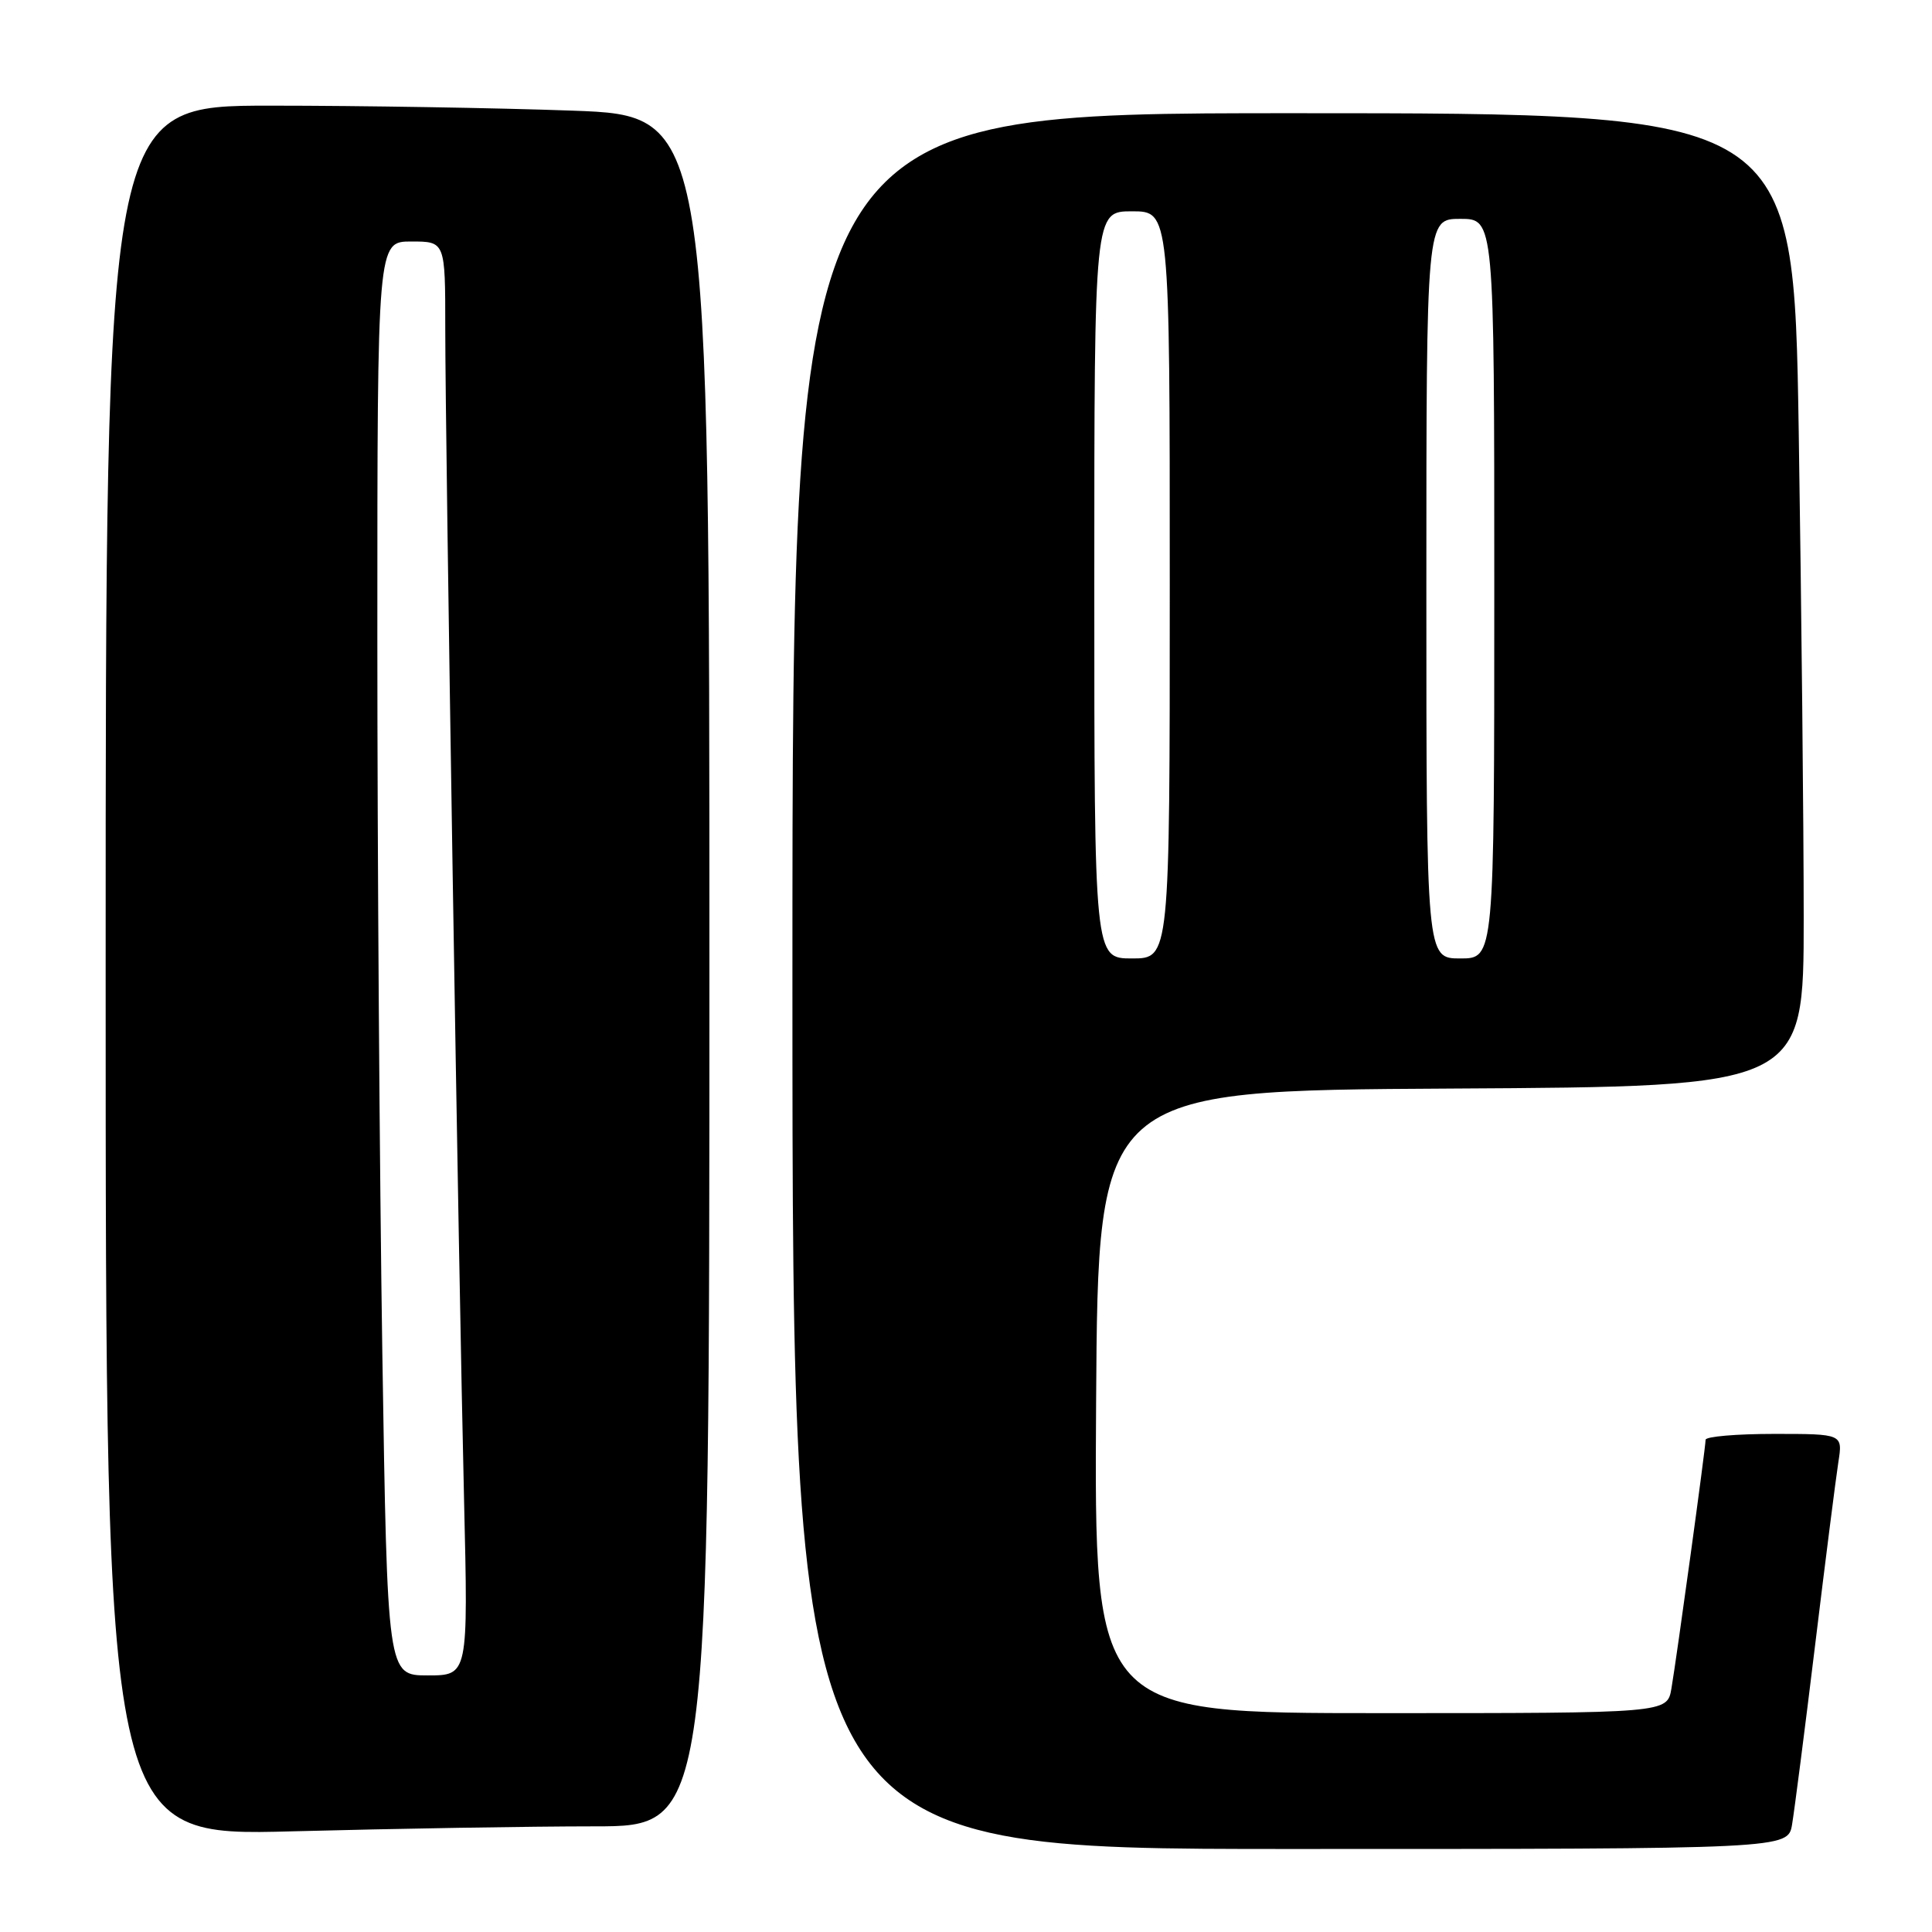<?xml version="1.0" encoding="UTF-8" standalone="no"?>
<!DOCTYPE svg PUBLIC "-//W3C//DTD SVG 1.1//EN" "http://www.w3.org/Graphics/SVG/1.1/DTD/svg11.dtd" >
<svg xmlns="http://www.w3.org/2000/svg" xmlns:xlink="http://www.w3.org/1999/xlink" version="1.1" viewBox="0 0 256 256">
 <g >
 <path fill="currentColor"
d=" M 237.46 241.75 C 237.76 239.96 239.14 229.28 240.51 218.00 C 241.88 206.72 243.27 195.81 243.59 193.75 C 244.18 190.00 244.18 190.00 235.09 190.00 C 230.09 190.00 226.00 190.35 226.00 190.78 C 226.00 191.81 222.18 219.60 221.47 223.75 C 220.91 227.00 220.91 227.00 182.94 227.00 C 144.98 227.00 144.98 227.00 145.24 185.75 C 145.50 144.50 145.50 144.50 192.25 144.24 C 239.00 143.98 239.00 143.98 239.00 121.65 C 239.00 109.37 238.70 80.35 238.34 57.16 C 237.67 15.00 237.67 15.00 171.34 15.00 C 105.00 15.00 105.00 15.00 105.00 130.00 C 105.00 245.00 105.00 245.00 170.95 245.00 C 236.91 245.00 236.91 245.00 237.46 241.75 Z  M 78.75 242.00 C 94.00 242.00 94.00 242.00 94.00 128.66 C 94.00 15.32 94.00 15.32 75.84 14.66 C 65.85 14.30 47.85 14.00 35.84 14.00 C 14.00 14.00 14.00 14.00 14.00 128.66 C 14.00 243.32 14.00 243.32 38.75 242.66 C 52.36 242.30 70.36 242.00 78.75 242.00 Z  M 145.00 77.50 C 145.00 28.00 145.00 28.00 150.00 28.00 C 155.00 28.00 155.00 28.00 155.00 77.50 C 155.00 127.00 155.00 127.00 150.00 127.00 C 145.00 127.00 145.00 127.00 145.00 77.50 Z  M 189.00 78.00 C 189.00 29.00 189.00 29.00 193.50 29.00 C 198.00 29.00 198.00 29.00 198.00 78.00 C 198.00 127.00 198.00 127.00 193.50 127.00 C 189.00 127.00 189.00 127.00 189.00 78.00 Z  M 50.66 179.25 C 50.30 155.74 50.00 112.99 50.00 84.25 C 50.00 32.00 50.00 32.00 54.50 32.00 C 59.00 32.00 59.00 32.00 59.00 43.50 C 59.00 58.45 60.77 168.74 61.49 198.75 C 62.04 222.00 62.04 222.00 56.68 222.00 C 51.33 222.00 51.33 222.00 50.66 179.25 Z "/>
</g>
</svg>